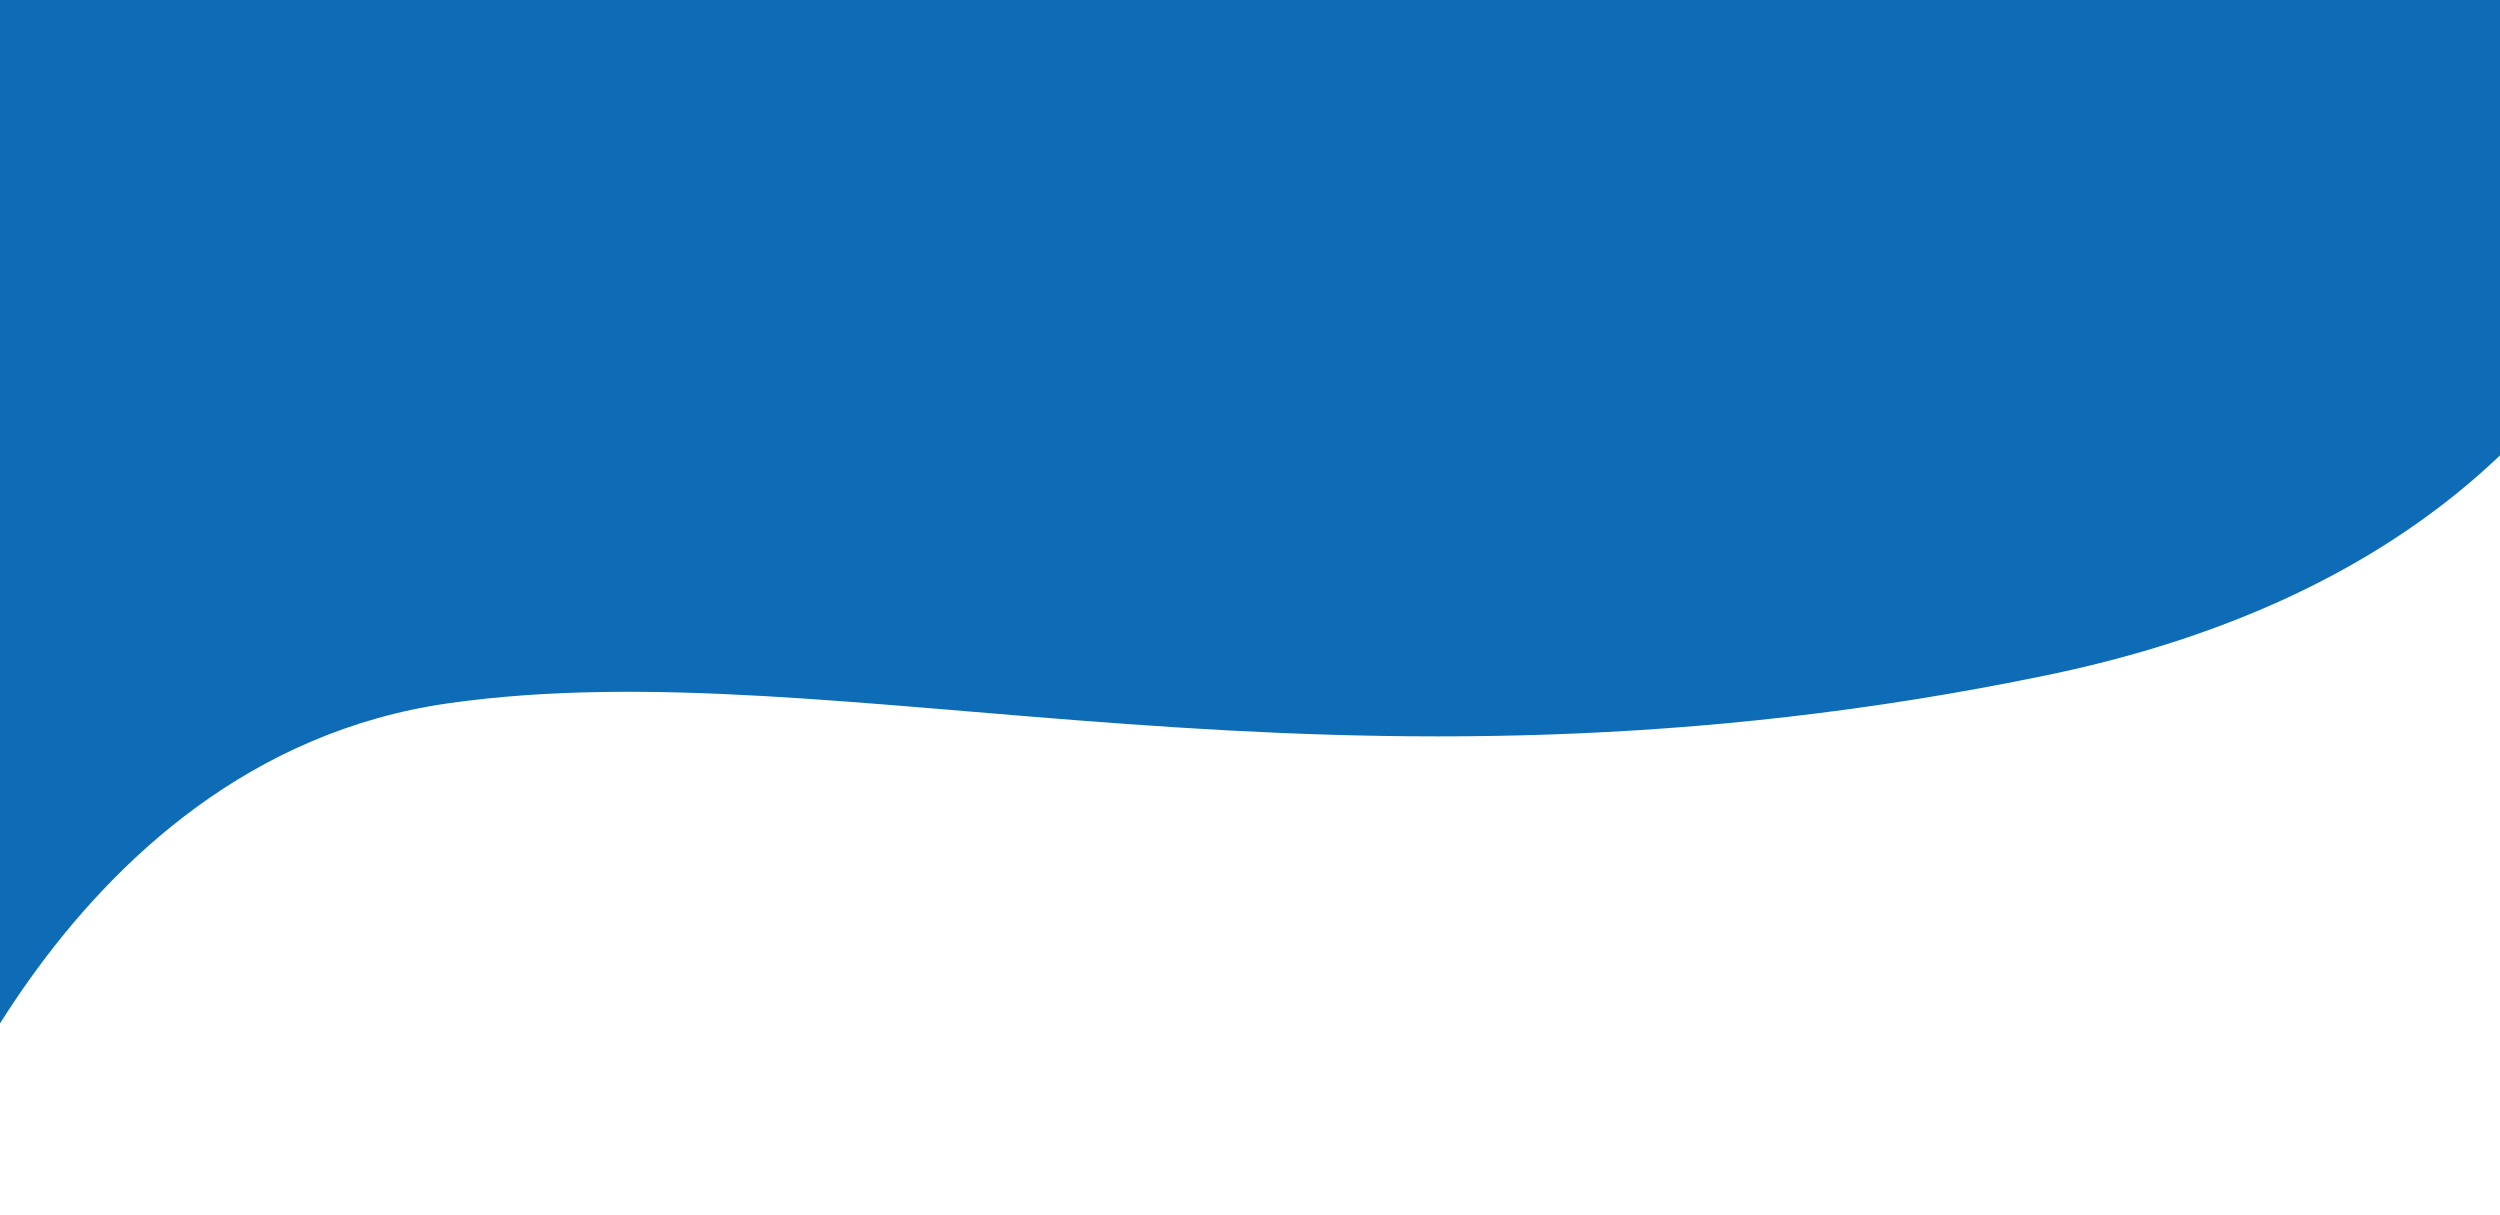 <svg width="360" height="175" viewBox="0 0 360 175" fill="none" xmlns="http://www.w3.org/2000/svg">
<path d="M64.585 101.269C7.534 109.371 -13.485 175 -13.485 175L-30 -15L390.88 -10.949C390.88 -10.949 398.386 75.746 294.793 97.218C191.2 118.689 121.637 93.166 64.585 101.269Z" fill="#0E6BB5"/>
</svg>
